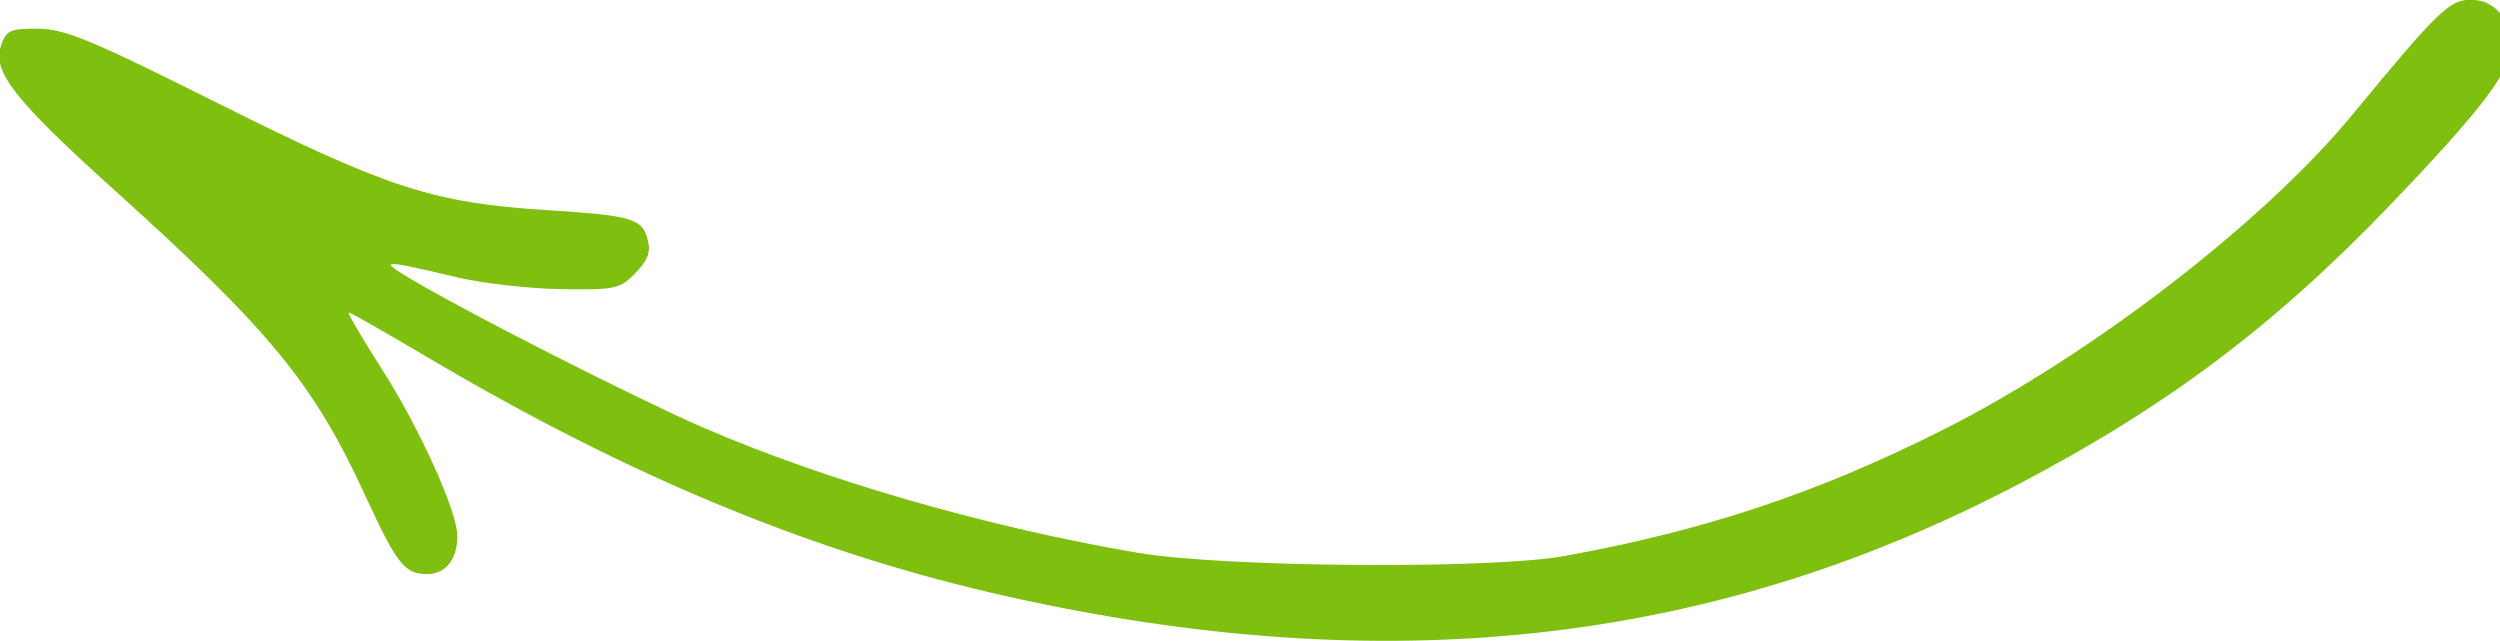 <svg xmlns="http://www.w3.org/2000/svg" width="78mm" height="20mm" viewBox="0 0 276.378 70.866"><path d="M276.686 1.828c2.77 3.612.661 7.145-12.412 20.791-12.918 13.486-24.978 22.514-41.66 31.186-33.723 17.532-69.411 21.44-111.107 12.164C90.223 61.235 69.7 52.781 47.305 39.523c-4.625-2.738-8.564-4.978-8.752-4.978-.19 0 1.466 2.828 3.679 6.285 4.13 6.455 8.327 15.728 8.327 18.402 0 2.611-1.286 4.235-3.355 4.235-2.466 0-3.342-1.109-6.774-8.574-5.746-12.497-10.52-18.317-27.833-33.925C1.601 11.055-.88 7.893.107 5.055c.6-1.727.978-1.9 4.11-1.879 2.982.037 5.685 1.14 19.912 8.257 18.745 9.376 23.773 11.006 36.399 11.803 9.423.594 10.504.92 11.096 3.341.323 1.32-.018 2.213-1.384 3.614-1.713 1.757-2.164 1.855-8.17 1.773-3.495-.047-8.675-.633-11.511-1.301-8.616-2.031-8.845-2.013-4.813.371 6.344 3.751 24.691 13.064 31.937 16.21 13.476 5.854 31.604 11.077 48.156 13.876 9.521 1.61 38.956 1.83 47.094.352 15.524-2.82 27.848-6.92 41.686-13.864 16.429-8.246 35.585-22.971 45.442-34.931 9.395-11.4 10.729-12.698 13.044-12.698 1.516 0 2.589.554 3.581 1.849z" fill="#7fbf10"/></svg>